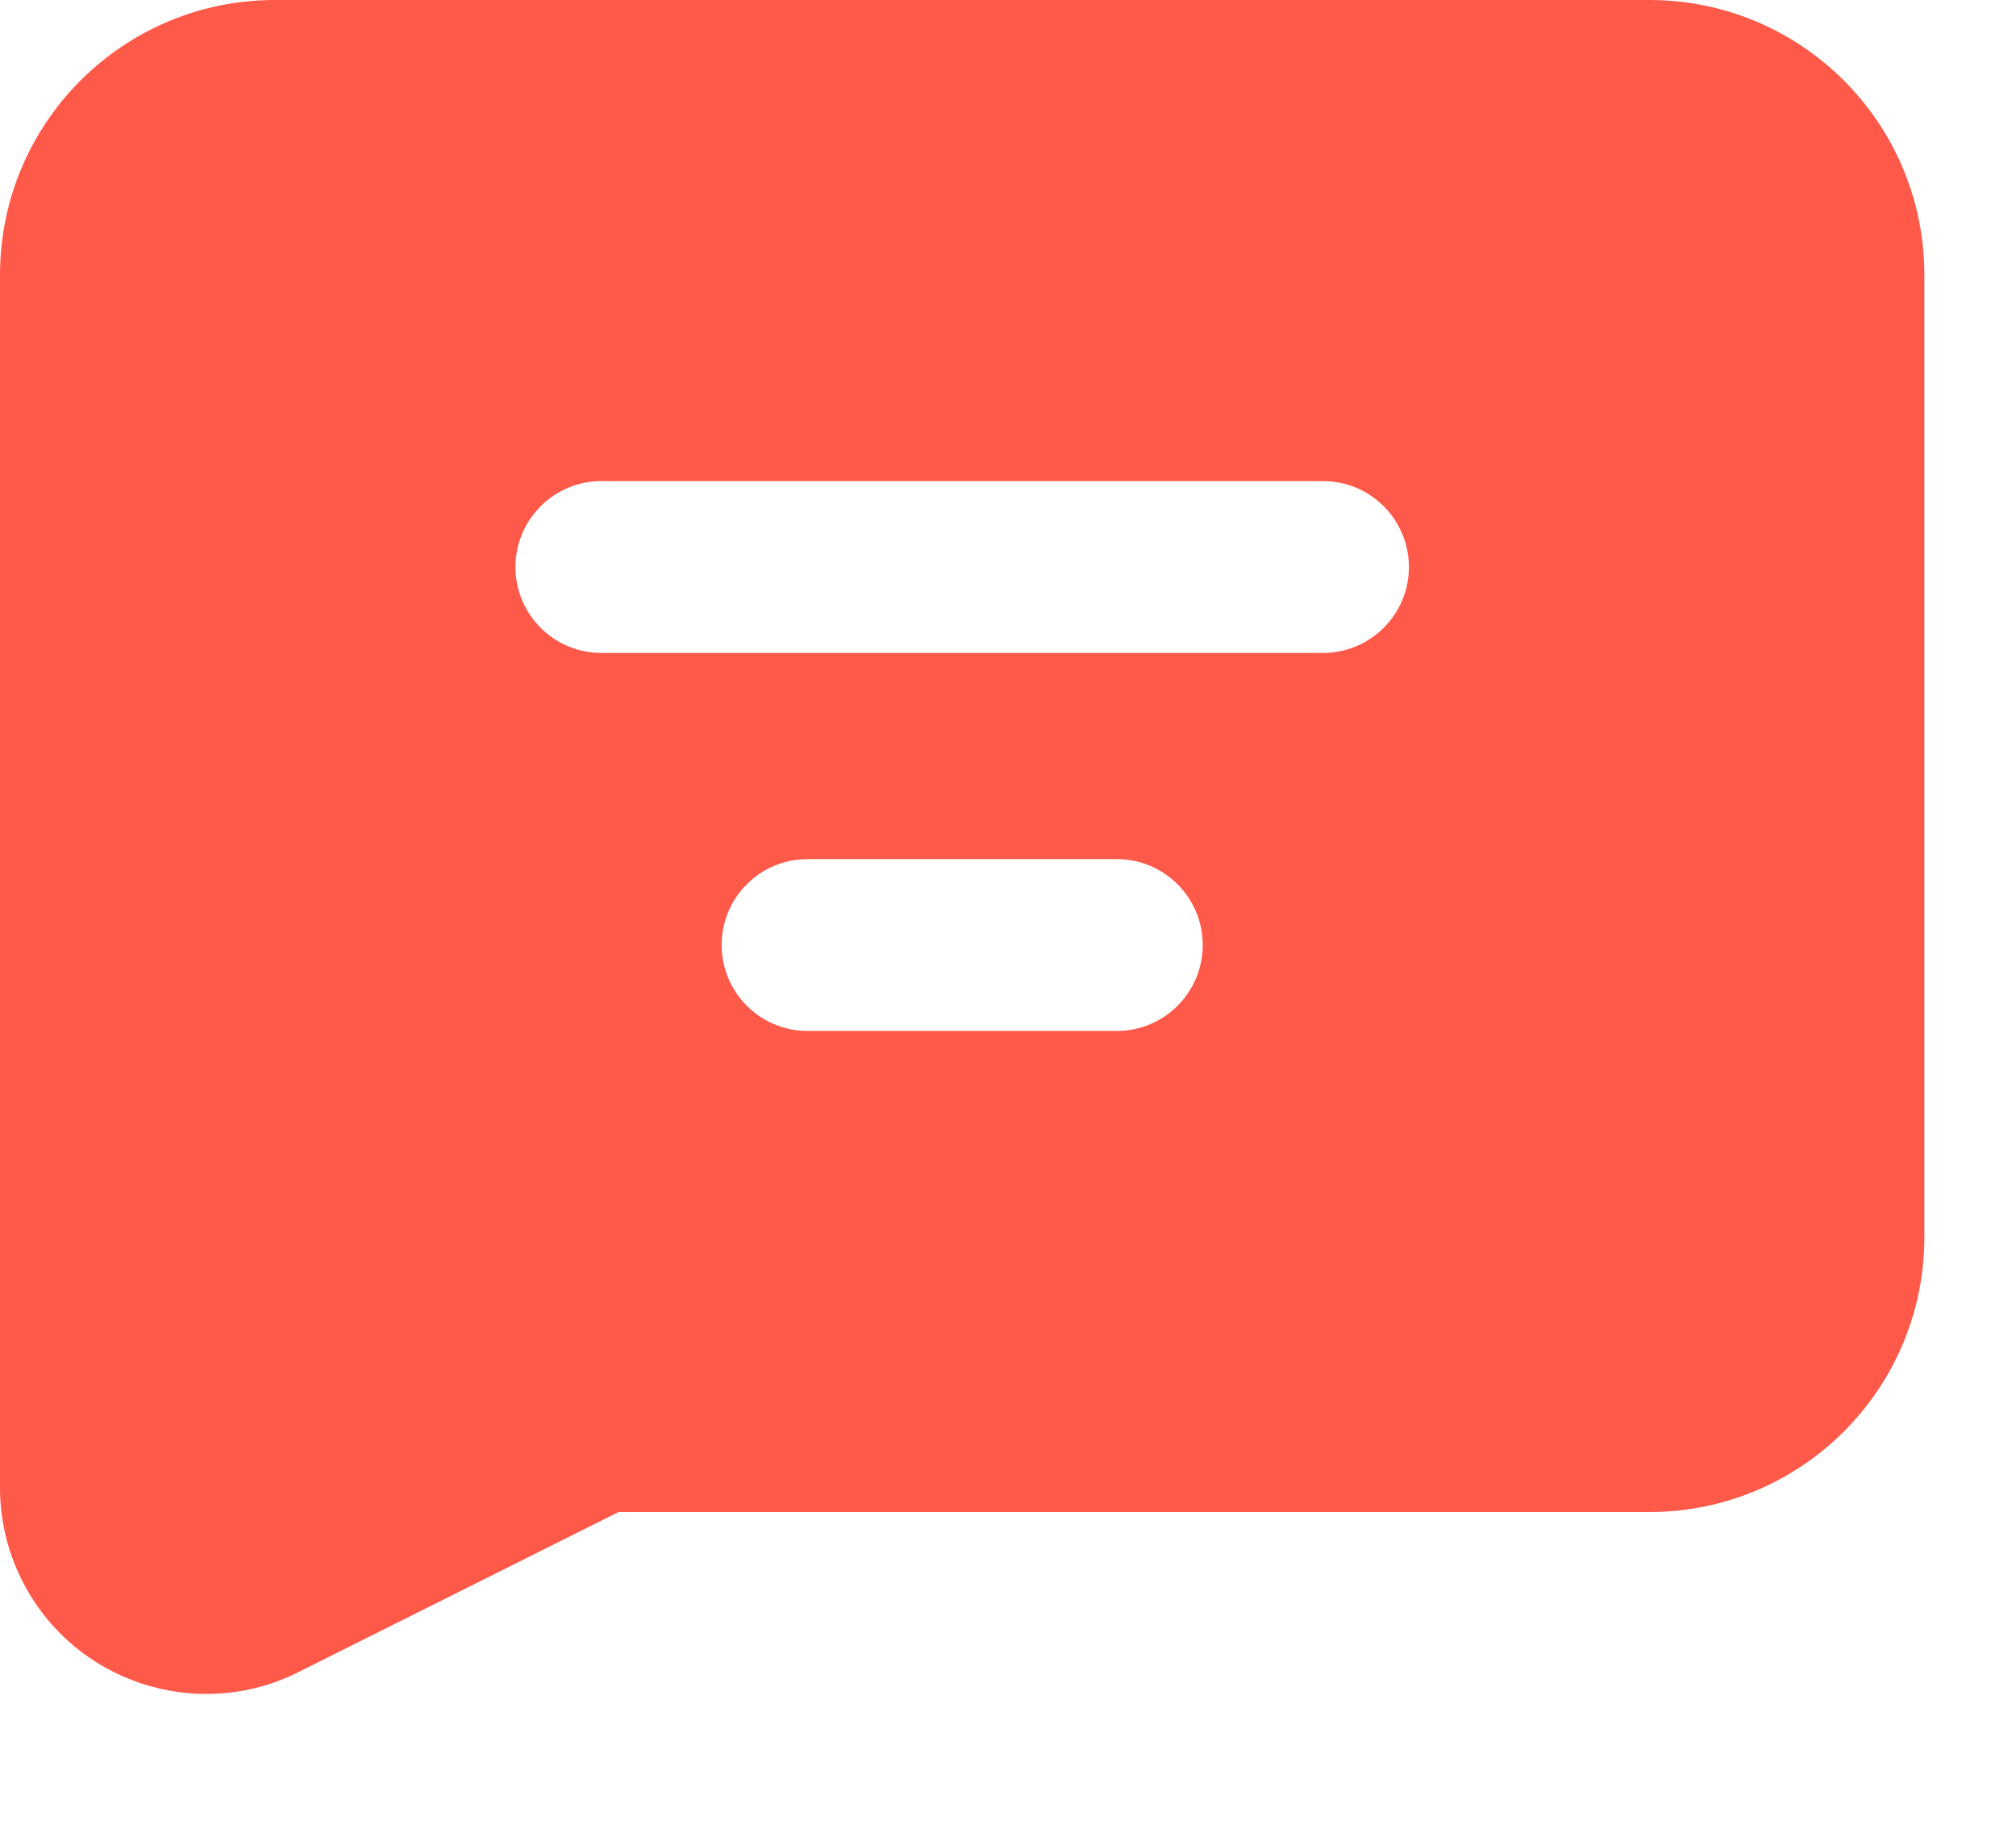 <?xml version="1.0" encoding="UTF-8"?>
<svg width="22px" height="20px" viewBox="0 0 22 20" version="1.1" xmlns="http://www.w3.org/2000/svg" xmlns:xlink="http://www.w3.org/1999/xlink">
    <!-- Generator: Sketch 54.1 (76490) - https://sketchapp.com -->
    <title>评论_h</title>
    <desc>Created with Sketch.</desc>
    <g id="评论_h" stroke="none" stroke-width="1" fill="none" fill-rule="evenodd">
        <g id="编组" fill="#FF594A" fill-rule="nonzero">
            <path d="M6.75,16.5 L3.256,18.247 C2.145,18.803 0.793,18.352 0.238,17.241 C0.081,16.928 6.66133815e-16,16.584 0,16.234 L0,13.5 L0,3 C0,1.343 1.343,-2.4158453e-13 3,-2.4158453e-13 L18,-2.4158453e-13 C19.657,-2.4158453e-13 21,1.343 21,3 L21,13.5 C21,15.157 19.657,16.5 18,16.5 L6.75,16.5 Z M6.562,5.25 C6.045,5.25 5.625,5.67 5.625,6.188 C5.625,6.705 6.045,7.125 6.562,7.125 L14.438,7.125 C14.955,7.125 15.375,6.705 15.375,6.188 C15.375,5.67 14.955,5.25 14.438,5.25 L6.562,5.25 Z M8.812,9.375 C8.295,9.375 7.875,9.795 7.875,10.312 C7.875,10.83 8.295,11.25 8.812,11.25 L12.188,11.25 C12.705,11.25 13.125,10.83 13.125,10.312 C13.125,9.795 12.705,9.375 12.188,9.375 L8.812,9.375 Z" id="形状结合"></path>
        </g>
    </g>
</svg>